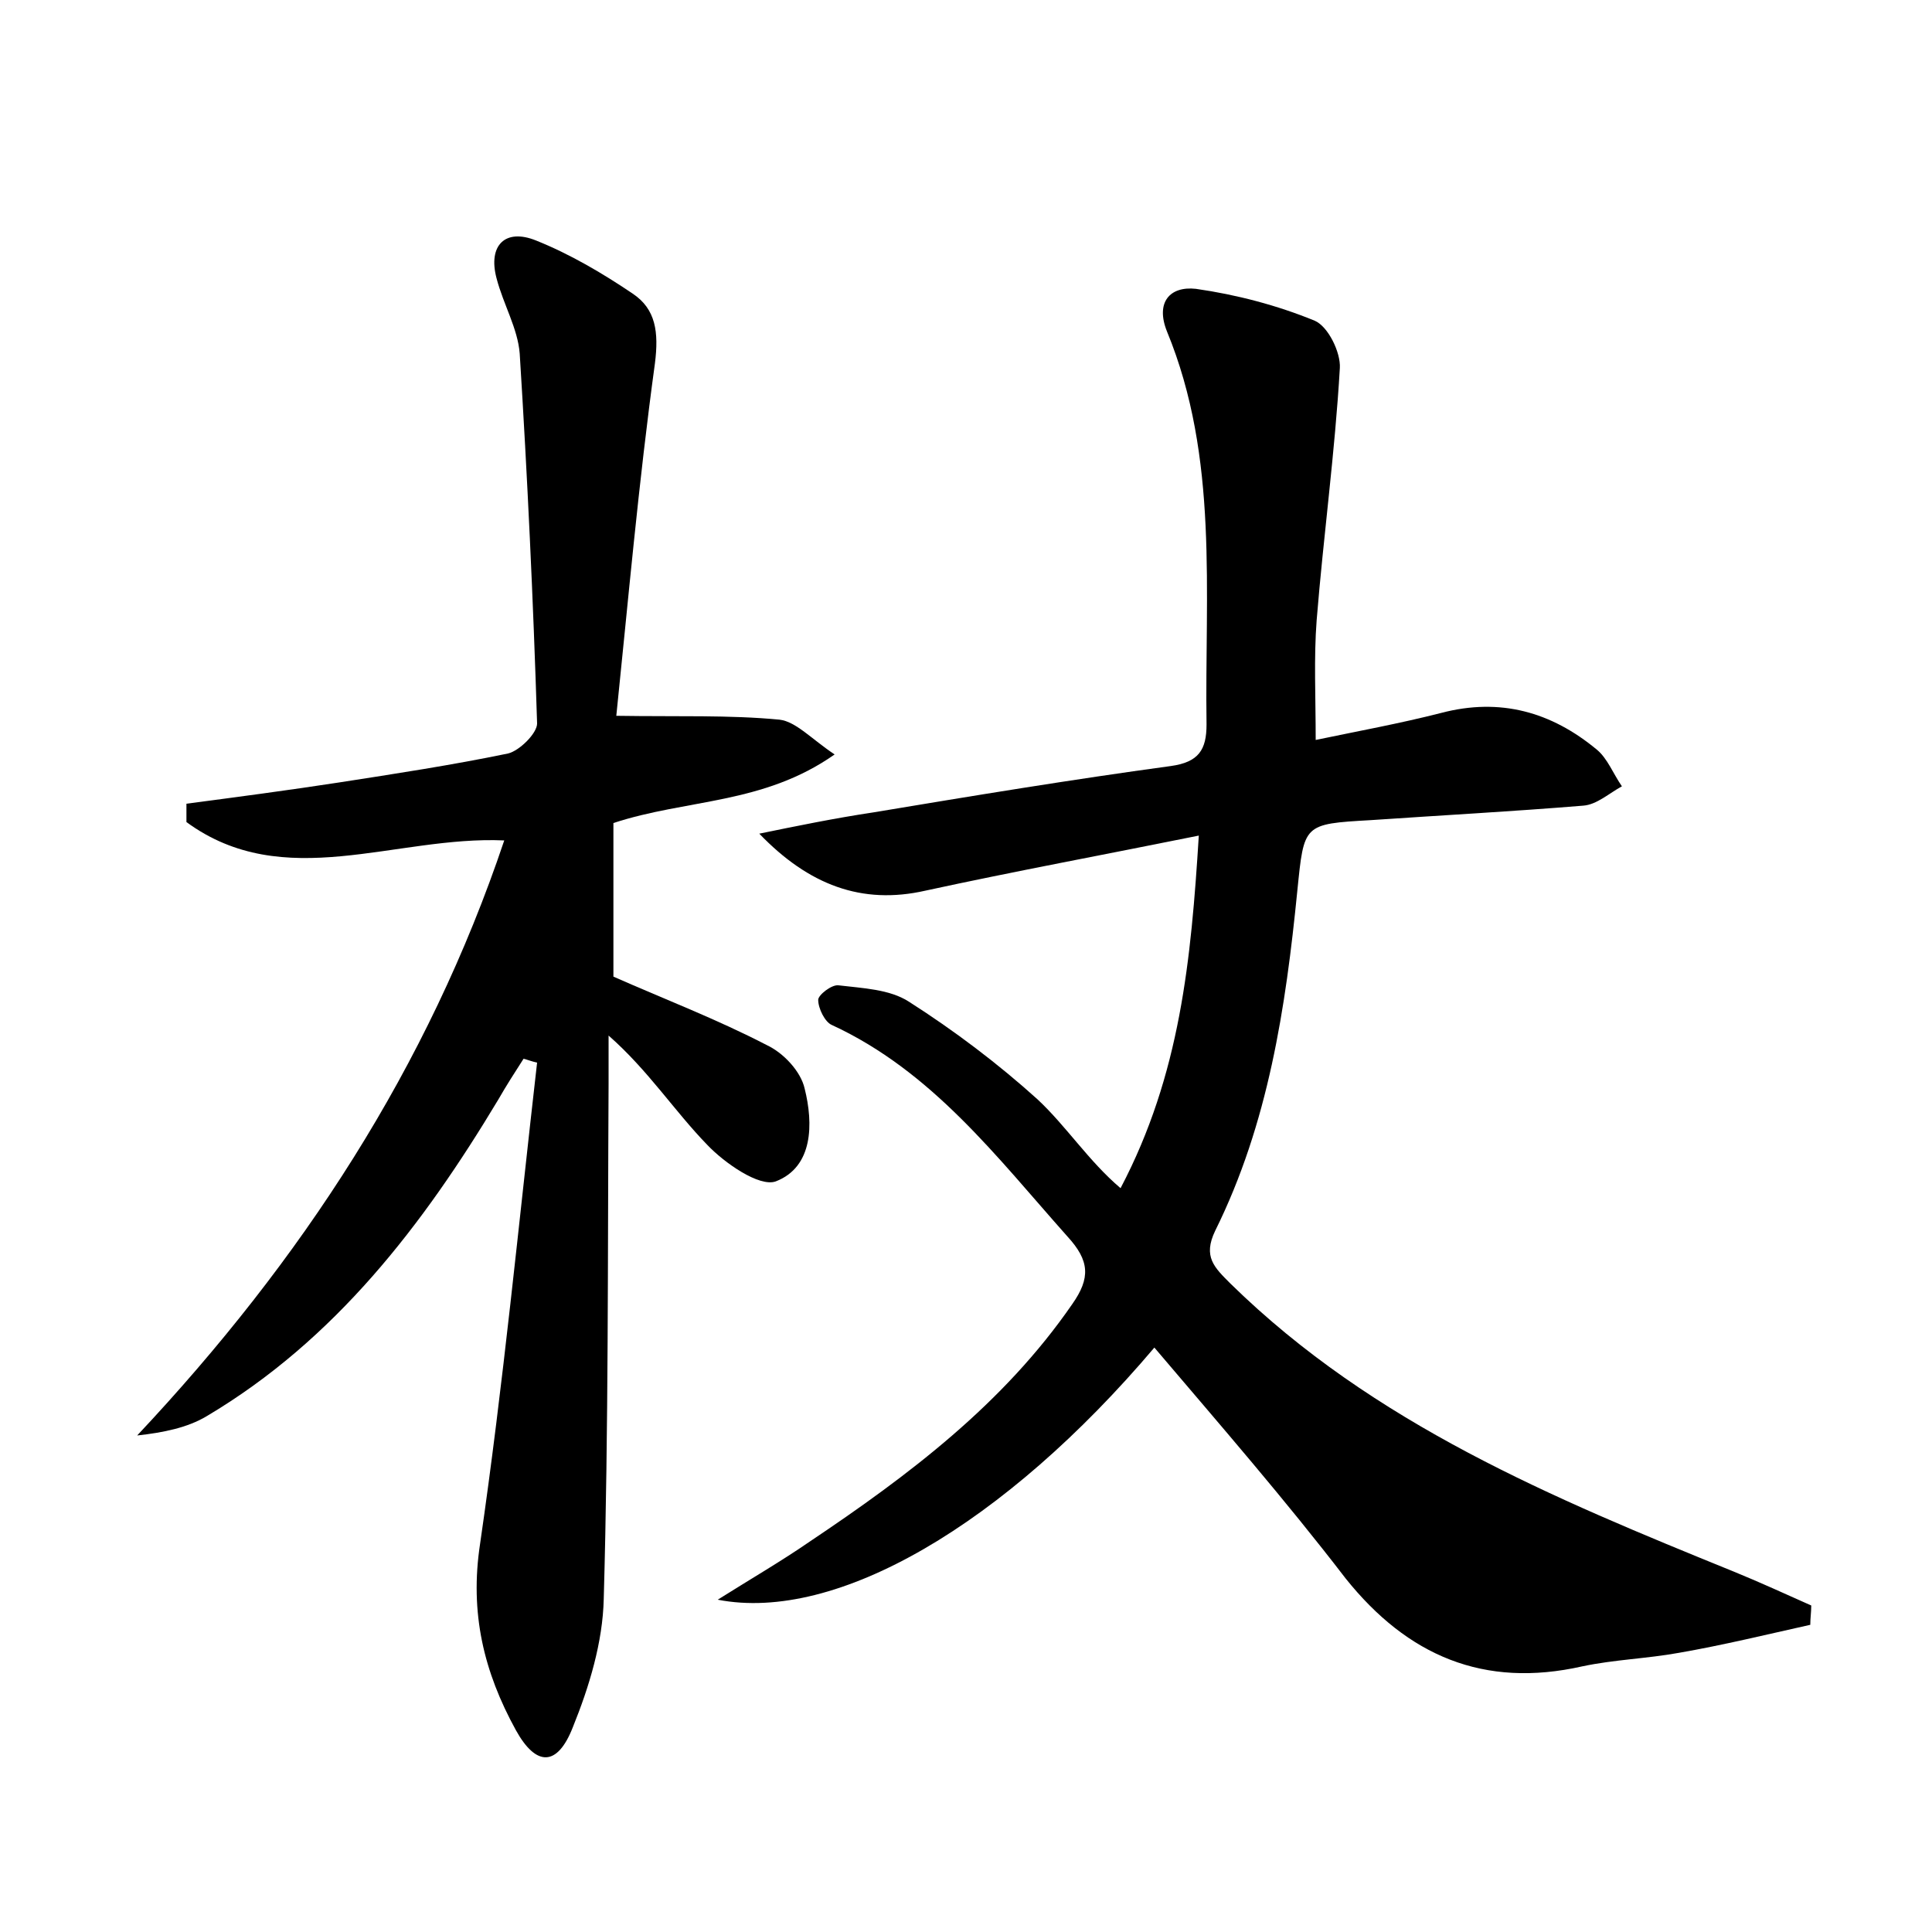 <?xml version="1.0" encoding="utf-8"?>
<!-- Generator: Adobe Illustrator 22.0.0, SVG Export Plug-In . SVG Version: 6.00 Build 0)  -->
<svg version="1.1" id="图层_1" xmlns="http://www.w3.org/2000/svg" xmlns:xlink="http://www.w3.org/1999/xlink" x="0px" y="0px"
	 viewBox="0 0 200 200" style="enable-background:new 0 0 200 200;" xml:space="preserve">
<style type="text/css">
	.st0{fill:#FFFFFF;}
</style>
<g>
	
	<path d="M119.5,139.5C104,157.8,86.6,168,74.3,165.6c3.5-2.2,6.6-4,9.5-6c10.3-6.9,20.1-14.3,27.2-24.6c1.9-2.7,1.8-4.5-0.5-7
		c-7.3-8.2-14-17.1-24.4-21.9c-0.7-0.3-1.4-1.7-1.4-2.6c0-0.5,1.4-1.6,2.1-1.5c2.5,0.3,5.3,0.4,7.3,1.7c4.7,3,9.2,6.4,13.3,10.1
		c3,2.8,5.3,6.4,8.6,9.2c6.2-11.8,7.3-23.7,8.1-36.5c-9.9,2-19.1,3.7-28.3,5.7c-6.6,1.5-12.1-0.6-17.2-5.9c3.9-0.8,7.8-1.6,11.8-2.2
		c10.2-1.7,20.5-3.4,30.8-4.8c2.9-0.4,3.7-1.7,3.7-4.3c-0.2-13.7,1.3-27.6-4.1-40.7c-1.2-3,0.3-4.7,3-4.4c4.2,0.6,8.4,1.7,12.3,3.3
		c1.4,0.6,2.7,3.3,2.6,4.9c-0.5,8.7-1.7,17.4-2.4,26.1c-0.3,3.9-0.1,7.9-0.1,12.4c4.3-0.9,8.7-1.7,13-2.8c6.1-1.6,11.4-0.1,16.1,3.8
		c1.1,0.9,1.7,2.5,2.6,3.8c-1.3,0.7-2.6,1.9-4,2c-7.3,0.6-14.7,1-22,1.5c-7,0.4-6.9,0.4-7.6,7.3c-1.2,12.1-3,24.1-8.5,35.2
		c-1.3,2.7-0.1,3.8,1.6,5.5c14.8,14.5,33.4,22.2,52.1,29.8c2.7,1.1,5.3,2.3,8,3.5c0,0.7-0.1,1.3-0.1,2c-4.5,1-9,2.1-13.6,2.9
		c-3.3,0.6-6.7,0.7-10,1.4c-10.2,2.3-18.1-1.1-24.5-9.1C133,155.2,126.3,147.5,119.5,139.5z"/>
	<path d="M52.2,87c-11.3-0.5-22.8,5.5-32.9-1.9c0-0.6,0-1.3,0-1.9c5.3-0.7,10.6-1.4,15.8-2.2c5.8-0.9,11.7-1.8,17.5-3
		c1.2-0.3,3-2.1,3-3.1c-0.4-12.8-1-25.5-1.8-38.3c-0.2-2.6-1.7-5.1-2.4-7.8c-0.9-3.4,0.9-5.2,4.1-3.9c3.5,1.4,6.9,3.4,10,5.5
		c2.4,1.6,2.7,4,2.3,7.2c-1.7,12.4-2.8,24.9-4,36.5c6.4,0.1,11.7-0.1,16.9,0.4c1.7,0.2,3.3,2,5.7,3.6c-7.4,5.2-15.3,4.6-22.9,7.1
		c0,5.2,0,10.6,0,15.9c5.2,2.3,10.7,4.4,15.9,7.1c1.7,0.8,3.5,2.7,3.9,4.5c0.9,3.6,0.9,8.1-3,9.6c-1.7,0.6-5.3-1.9-7.1-3.8
		c-3.4-3.5-6.1-7.7-10.2-11.3c0,1.7,0,3.3,0,5c-0.1,17.8,0,35.5-0.5,53.3c-0.1,4.5-1.5,9.1-3.2,13.3c-1.6,4.1-3.8,4.1-5.9,0.3
		c-3.3-6-4.8-12.1-3.7-19.3c2.4-16.5,4-33.2,5.9-49.8c-0.5-0.1-1-0.3-1.4-0.4c-0.9,1.4-1.8,2.8-2.6,4.2c-7.8,13-16.9,24.9-30.2,32.8
		c-2,1.2-4.5,1.7-7.2,2C31.2,130.5,44.3,110.5,52.2,87z"/>
</g>
</svg>
